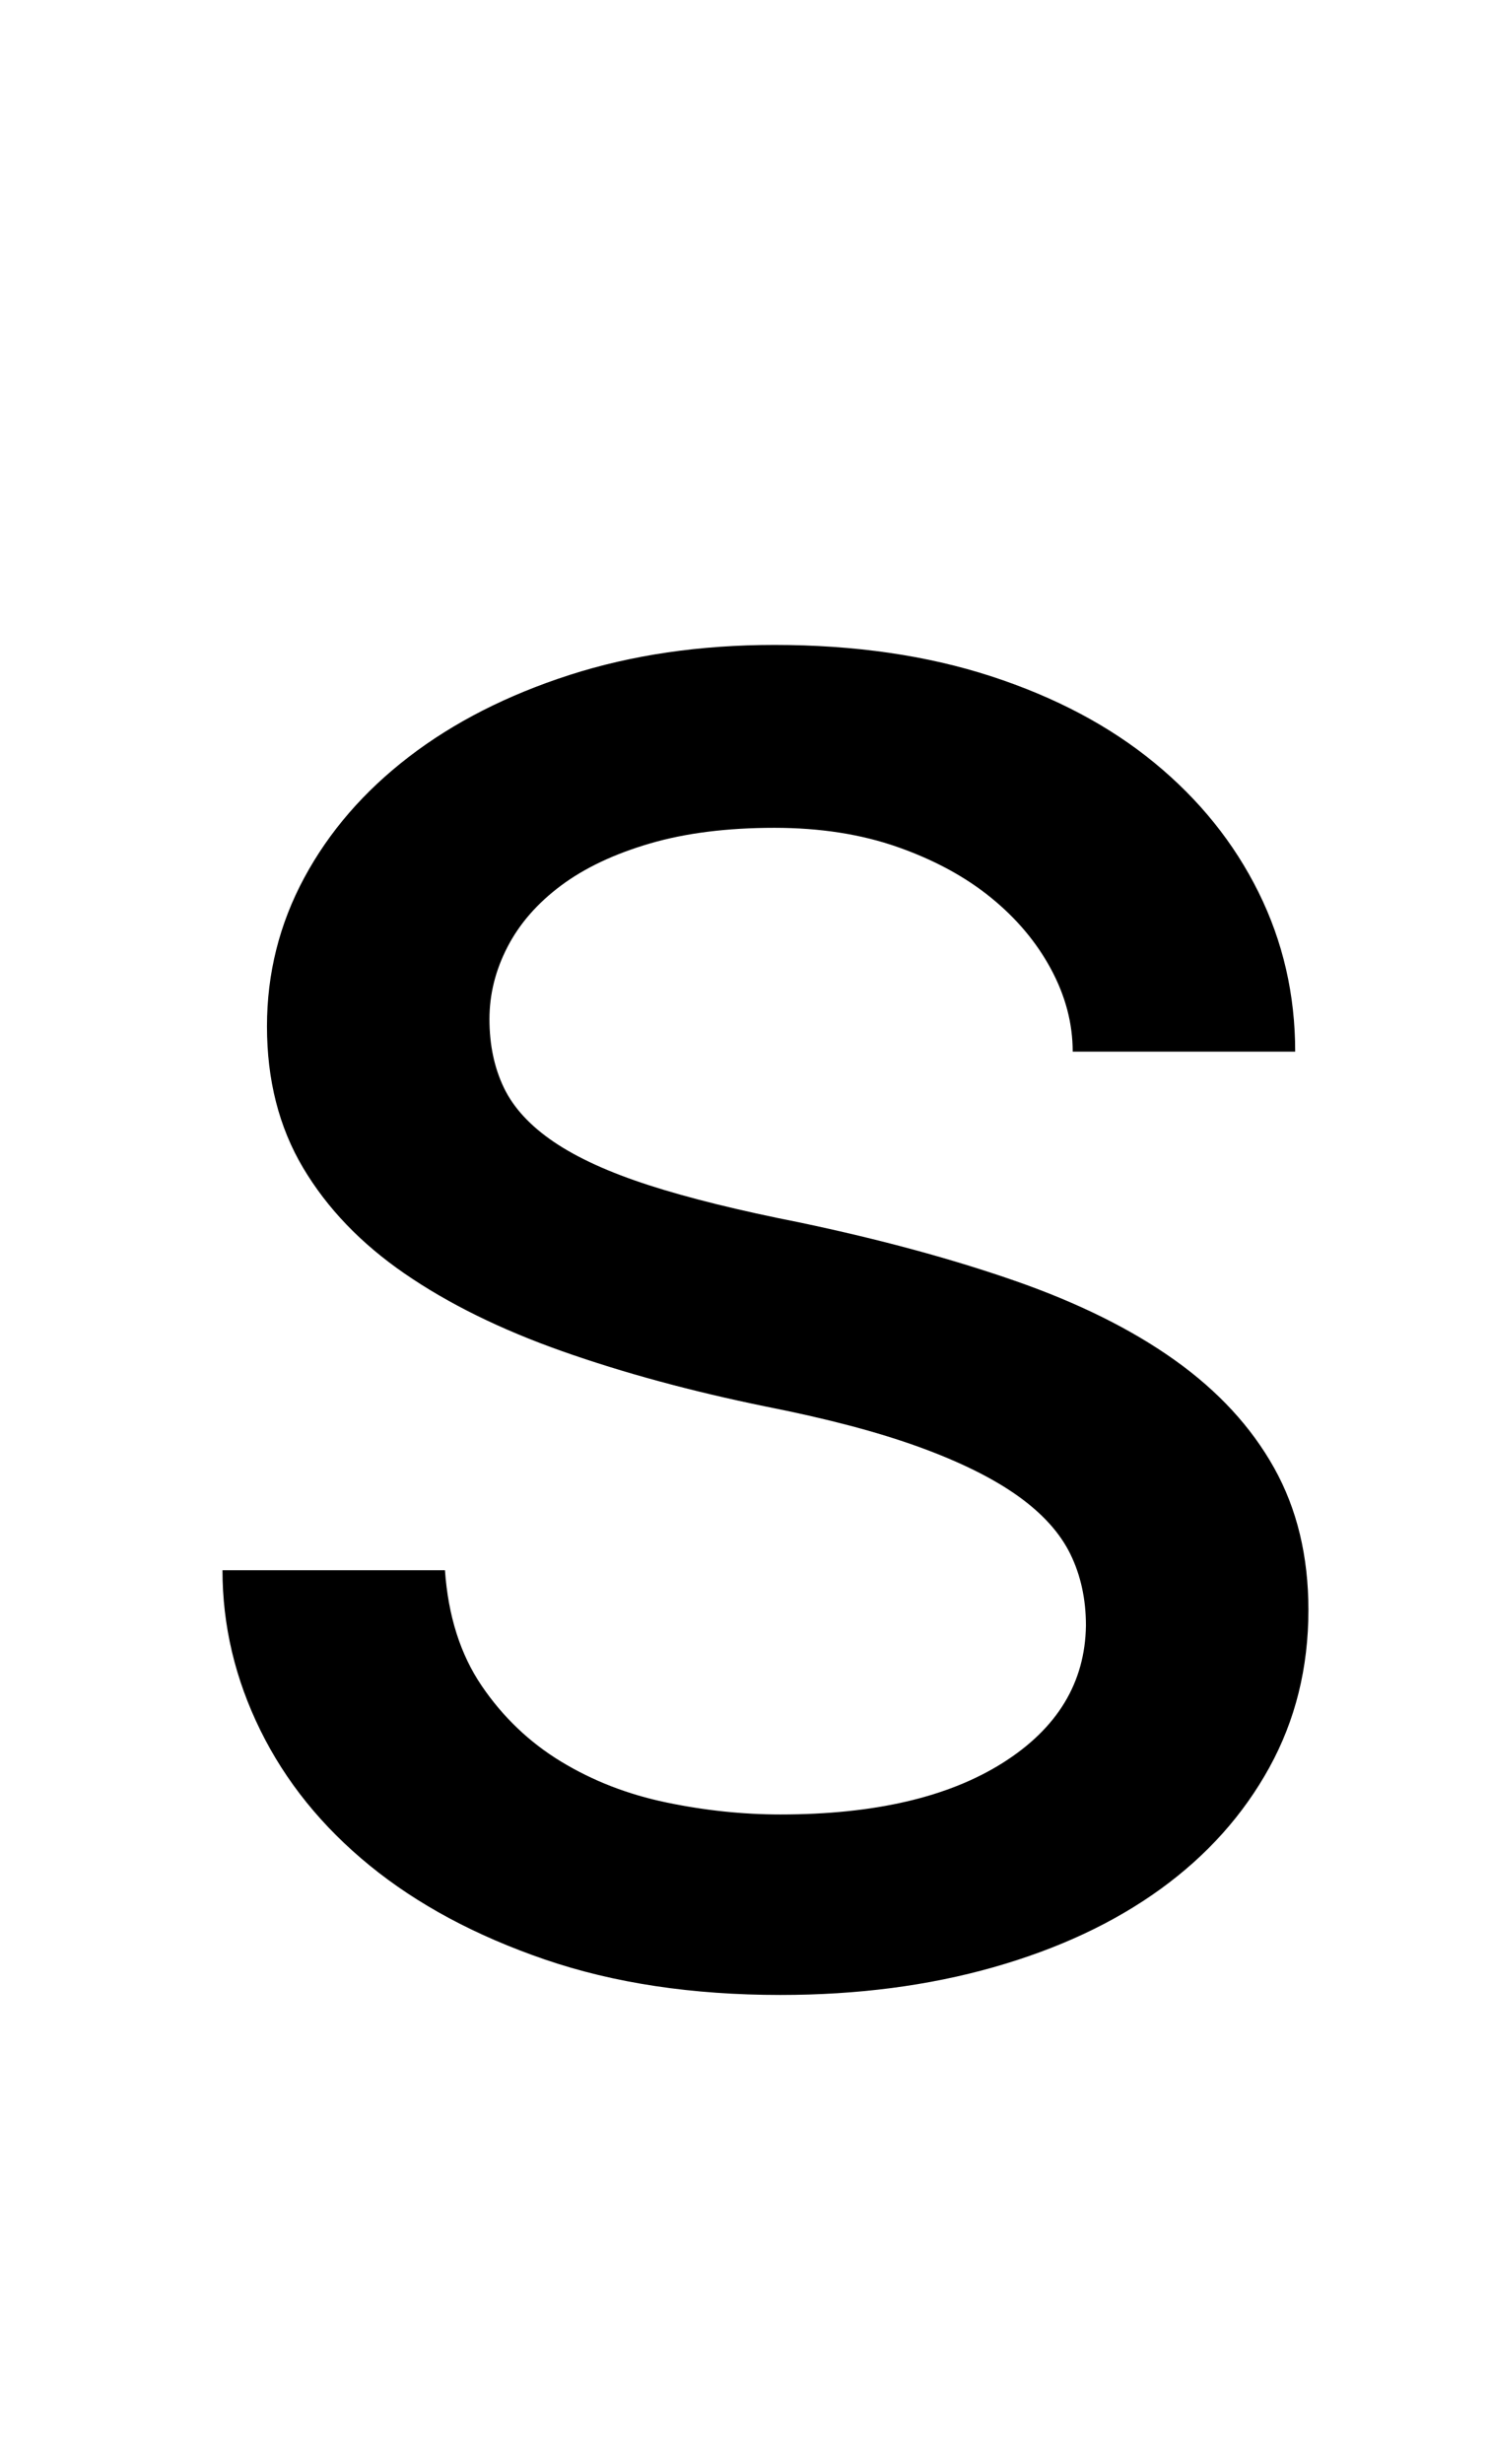 <svg xmlns="http://www.w3.org/2000/svg" viewBox="-10 0 1239 2048"><path fill="currentColor" d="M893 1351q0-33-13-59.5t-44-48.5-82-40.5-127-33.5q-93-19-169.5-46t-131-64.5-84.5-88T212 853q0-66 31-123.5T330 629t133.5-68T634 536q100 0 180 26t136 72 86.5 107.5T1067 874H882q0-35-18-68.5T814 746t-77.5-42T634 688q-59 0-103.5 13t-74 35-44.5 51-15 60q0 32 12 57t41.5 45 79 36 125.5 31q100 21 179 48.5t133 66 82.5 89.5 28.5 118q0 72-32.5 131T955 1570t-139 65-177 23q-110 0-196-29.5t-145.5-78-91-112.5-31.5-133h185q4 57 30.5 96t66 63 87.5 34 95 10q117 0 185-43t69-114z"/></svg>